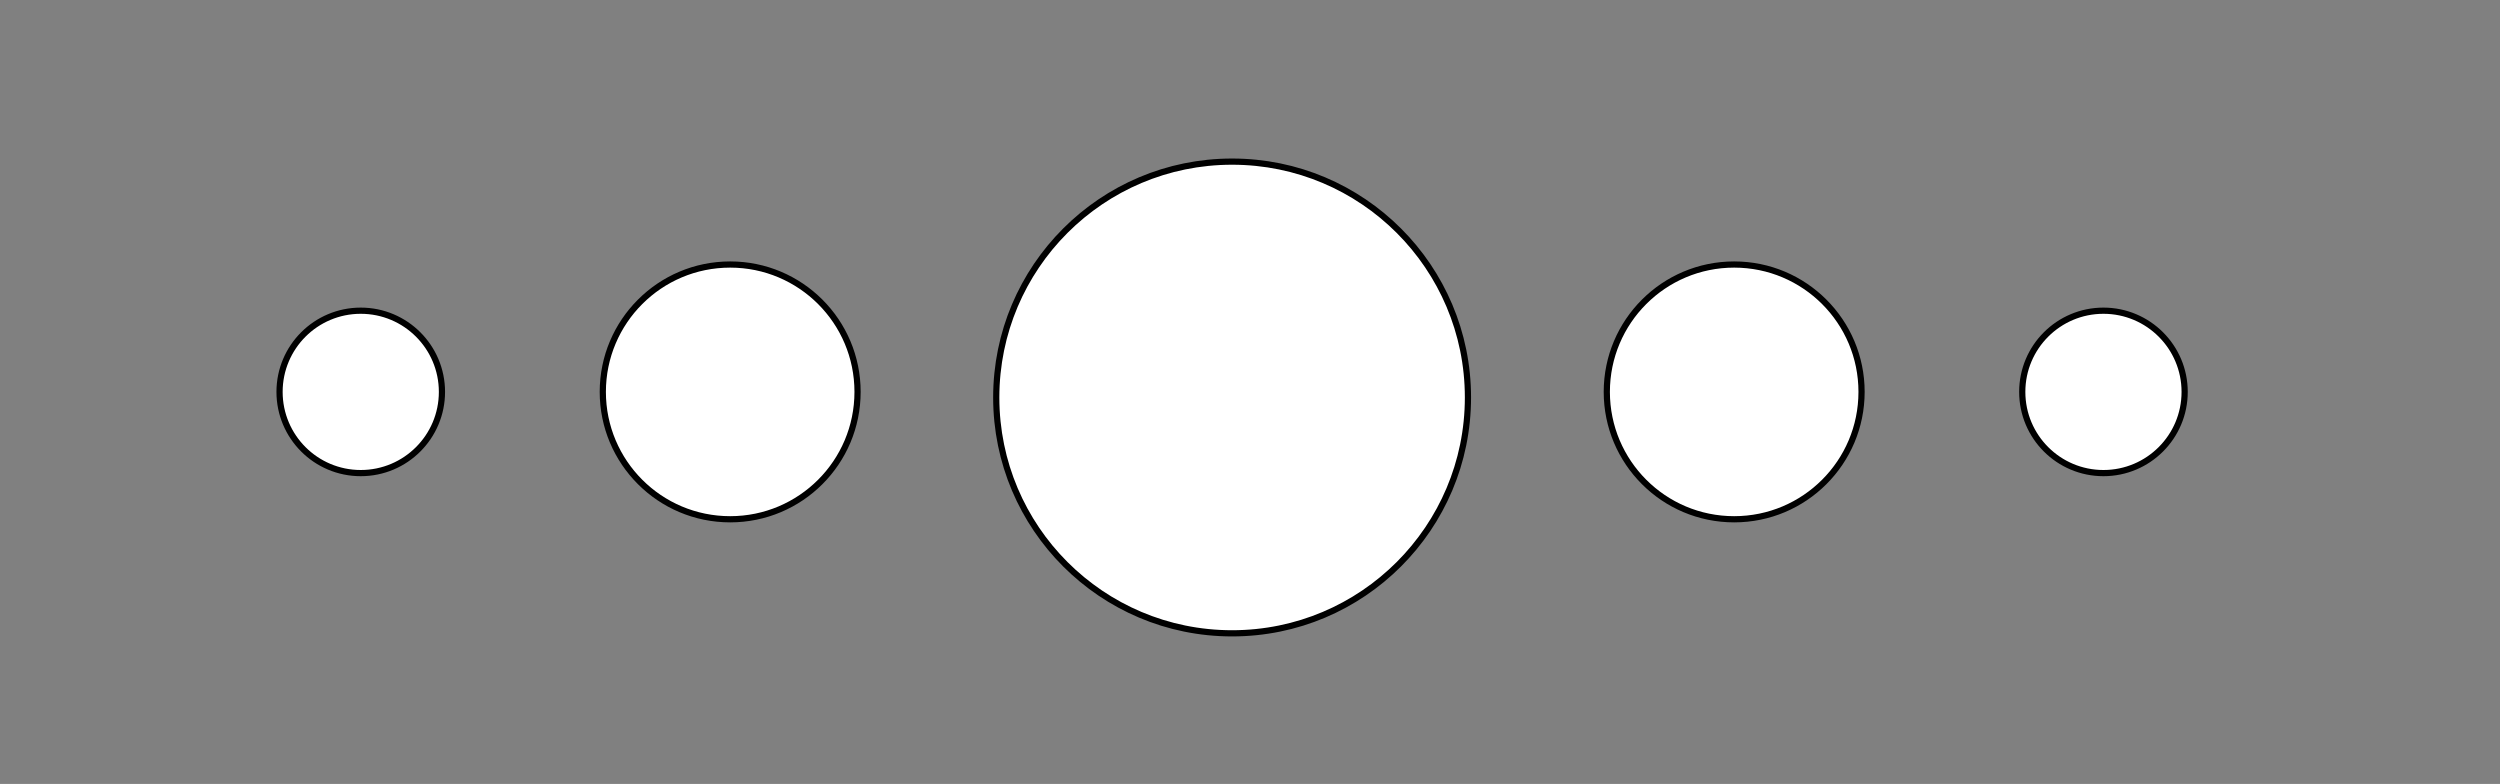 <?xml version="1.0" encoding="utf-8"?>
<!-- Generator: Adobe Illustrator 25.1.0, SVG Export Plug-In . SVG Version: 6.00 Build 0)  -->
<svg version="1.1" id="Layer_1" xmlns="http://www.w3.org/2000/svg" xmlns:xlink="http://www.w3.org/1999/xlink" x="0px" y="0px"
	 viewBox="0 0 1613.3 505.9" style="enable-background:new 0 0 1613.3 505.9;" xml:space="preserve">
<rect x="0" y="0" width="1613.3" height="505.9" fill="#808080" stroke="none"/>
<style type="text/css">
	.st0{fill:#386441;}
	.st1{fill:none;}
	.st2{fill:#00A651;stroke:#437C4D;stroke-width:9;stroke-miterlimit:10;}
	.st3{fill:#233C29;stroke:#437C4D;stroke-width:9;stroke-miterlimit:10;}
	.st4{fill:#FFFFFF;stroke:#000000;stroke-width:4;stroke-miterlimit:10;}
</style>
<circle class="st4" cx="795.1" cy="256.5" r="152.2"/>
<circle class="st4" cx="1119.1" cy="252.9" r="82.2"/>
<circle class="st4" cx="1357.4" cy="252.9" r="52.4"/>
<circle class="st4" cx="471.2" cy="252.9" r="82.2"/>
<circle class="st4" cx="232.8" cy="252.9" r="52.4"/>
</svg>
